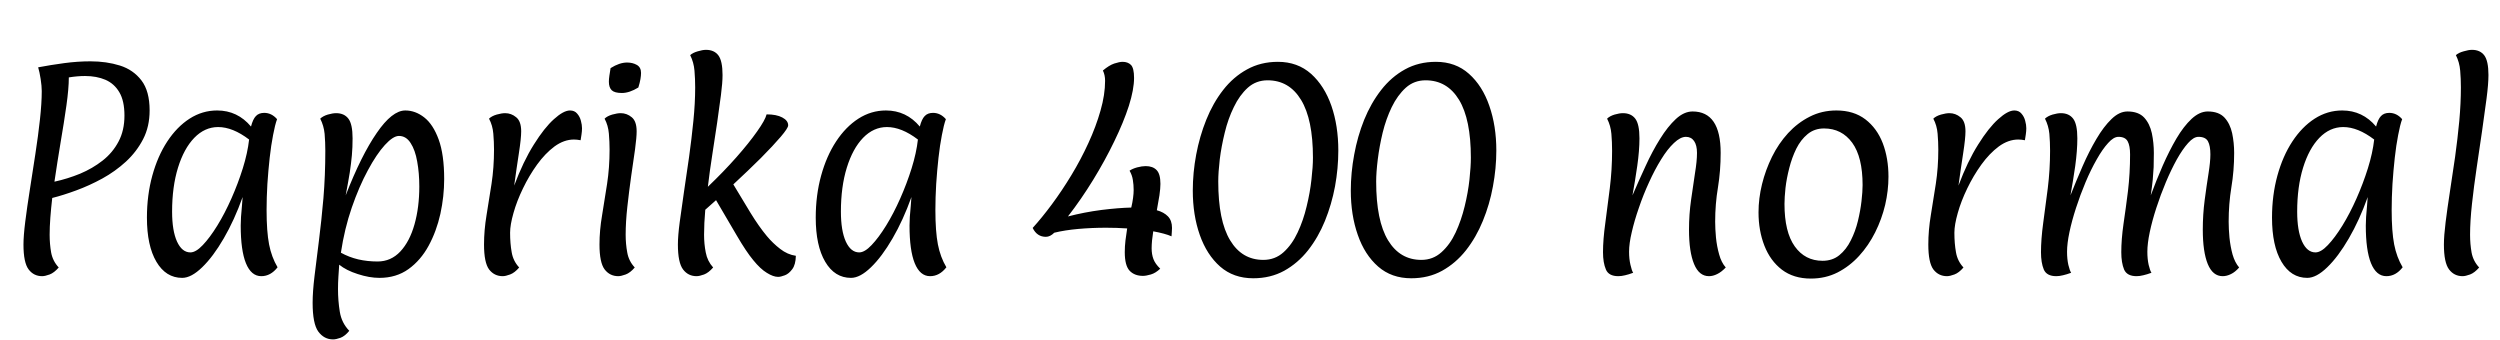 <svg xmlns="http://www.w3.org/2000/svg" xmlns:xlink="http://www.w3.org/1999/xlink" width="250.296" height="34.056"><path fill="black" d="M4.22 27.65L4.22 27.65Q3.38 27.65 2.87 26.98Q2.35 26.30 2.35 24.48L2.35 24.48Q2.35 23.62 2.53 22.18Q2.71 20.74 2.99 18.98Q3.26 17.23 3.54 15.42Q3.82 13.61 4.00 11.96Q4.18 10.32 4.18 9.12L4.18 9.12Q4.18 8.62 4.07 7.91Q3.96 7.20 3.82 6.74L3.82 6.74Q5.09 6.50 6.43 6.32Q7.78 6.14 9.05 6.14L9.05 6.14Q10.66 6.14 12 6.56Q13.34 6.98 14.16 8.05Q14.98 9.12 14.98 11.06L14.98 11.06Q14.98 12.67 14.33 13.93Q13.68 15.19 12.61 16.18Q11.54 17.16 10.25 17.87Q8.95 18.58 7.64 19.06Q6.34 19.54 5.23 19.82L5.23 19.82Q5.11 20.86 5.04 21.79Q4.97 22.73 4.97 23.50L4.97 23.50Q4.97 24.43 5.12 25.28Q5.28 26.14 5.88 26.78L5.88 26.78Q5.42 27.31 4.97 27.48Q4.51 27.65 4.22 27.65ZM5.45 18.19L5.45 18.19Q6.77 17.90 8.02 17.39Q9.26 16.87 10.27 16.08Q11.28 15.29 11.87 14.17Q12.46 13.06 12.46 11.57L12.46 11.57Q12.46 10.10 11.95 9.24Q11.45 8.38 10.56 7.99Q9.67 7.61 8.52 7.61L8.52 7.61Q7.75 7.61 6.89 7.75L6.89 7.75Q6.89 8.86 6.65 10.56Q6.41 12.26 6.07 14.24Q5.74 16.22 5.45 18.19ZM18.24 27.82L18.24 27.82Q16.61 27.82 15.66 26.21Q14.71 24.60 14.71 21.79L14.71 21.79Q14.71 19.54 15.25 17.58Q15.79 15.62 16.75 14.16Q17.71 12.70 18.98 11.88Q20.26 11.06 21.74 11.06L21.74 11.06Q23.78 11.06 25.13 12.67L25.13 12.67Q25.32 11.93 25.62 11.62Q25.92 11.30 26.45 11.30L26.45 11.30Q27.19 11.30 27.74 11.93L27.74 11.93Q27.53 12.50 27.34 13.52Q27.14 14.54 27 15.80Q26.86 17.06 26.77 18.42Q26.69 19.78 26.69 21.02L26.69 21.02Q26.69 23.18 26.94 24.47Q27.19 25.75 27.79 26.76L27.79 26.76Q27.10 27.65 26.16 27.65L26.16 27.65Q25.15 27.65 24.62 26.35Q24.10 25.06 24.10 22.58L24.10 22.58Q24.10 22.22 24.13 21.71Q24.17 21.19 24.22 20.65Q24.26 20.11 24.29 19.73L24.29 19.73Q23.47 22.03 22.40 23.87Q21.34 25.70 20.24 26.76Q19.15 27.82 18.24 27.82ZM19.06 25.27L19.06 25.27Q19.61 25.27 20.30 24.54Q21 23.81 21.76 22.58Q22.51 21.36 23.17 19.87Q23.83 18.38 24.31 16.85Q24.79 15.31 24.94 13.97L24.94 13.97Q23.30 12.72 21.84 12.72L21.84 12.72Q20.50 12.72 19.45 13.80Q18.41 14.88 17.82 16.79Q17.23 18.70 17.23 21.19L17.23 21.19Q17.23 23.09 17.72 24.18Q18.22 25.27 19.06 25.27ZM33.34 33.98L33.34 33.98Q32.45 33.98 31.87 33.20Q31.30 32.42 31.30 30.31L31.30 30.31Q31.30 29.21 31.49 27.64Q31.68 26.06 31.93 24.10Q32.18 22.13 32.38 19.85Q32.57 17.57 32.57 15.10L32.57 15.10Q32.57 14.23 32.50 13.40Q32.42 12.58 32.06 11.88L32.06 11.88Q32.33 11.62 32.82 11.47Q33.31 11.33 33.65 11.33L33.65 11.33Q34.46 11.33 34.88 11.88Q35.30 12.43 35.30 13.85L35.30 13.85Q35.30 14.76 35.23 15.54Q35.16 16.32 35.02 17.26Q34.87 18.19 34.61 19.56L34.61 19.56Q36.17 15.55 37.72 13.31Q39.26 11.06 40.58 11.06L40.58 11.06Q41.59 11.06 42.48 11.76Q43.37 12.46 43.92 13.97Q44.47 15.48 44.47 17.93L44.47 17.93Q44.47 19.66 44.09 21.41Q43.70 23.16 42.91 24.61Q42.12 26.06 40.90 26.94Q39.67 27.82 37.99 27.82L37.99 27.82Q36.98 27.82 35.82 27.44Q34.66 27.07 33.96 26.50L33.96 26.50Q33.91 27.10 33.88 27.71Q33.84 28.32 33.84 28.94L33.84 28.94Q33.84 30.10 34.02 31.21Q34.20 32.33 34.97 33.12L34.97 33.12Q34.54 33.65 34.09 33.82Q33.65 33.98 33.34 33.98ZM37.80 26.18L37.80 26.18Q39.14 26.18 40.08 25.18Q41.02 24.17 41.50 22.46Q41.98 20.76 41.98 18.67L41.98 18.67Q41.98 17.33 41.77 16.18Q41.57 15.02 41.11 14.32Q40.66 13.61 39.94 13.61L39.94 13.61Q39.36 13.61 38.53 14.52Q37.70 15.43 36.83 17.05Q35.95 18.67 35.22 20.78Q34.49 22.90 34.13 25.30L34.13 25.30Q34.94 25.75 35.87 25.97Q36.79 26.18 37.80 26.18ZM50.33 27.65L50.33 27.65Q49.49 27.65 48.97 26.98Q48.46 26.30 48.46 24.48L48.46 24.48Q48.46 23.06 48.71 21.55Q48.96 20.04 49.21 18.41Q49.46 16.78 49.46 14.98L49.46 14.98Q49.46 14.21 49.39 13.38Q49.32 12.55 48.96 11.88L48.96 11.88Q49.22 11.62 49.73 11.47Q50.23 11.33 50.57 11.33L50.57 11.33Q51.19 11.33 51.68 11.74Q52.18 12.14 52.18 13.15L52.18 13.15Q52.18 13.85 51.95 15.34Q51.72 16.82 51.48 18.58L51.48 18.58Q52.39 16.15 53.45 14.47Q54.50 12.79 55.46 11.93Q56.42 11.06 57.07 11.06L57.07 11.06Q57.53 11.06 57.79 11.38Q58.06 11.69 58.16 12.10Q58.27 12.50 58.27 12.84L58.27 12.84Q58.27 13.13 58.22 13.46Q58.18 13.80 58.13 14.04L58.13 14.04Q57.77 13.97 57.46 13.97L57.46 13.97Q56.47 13.97 55.52 14.66Q54.58 15.36 53.77 16.48Q52.97 17.59 52.36 18.86Q51.74 20.14 51.41 21.32Q51.07 22.51 51.07 23.30L51.07 23.30Q51.07 24.38 51.23 25.26Q51.38 26.14 51.98 26.78L51.98 26.78Q51.53 27.31 51.07 27.48Q50.62 27.65 50.33 27.65ZM64.18 7.30L64.18 7.30Q64.18 7.56 64.12 7.92Q64.06 8.28 63.91 8.76L63.91 8.76Q63.02 9.31 62.26 9.31L62.26 9.31Q61.54 9.31 61.25 9.04Q60.96 8.76 60.96 8.18L60.96 8.18Q60.96 7.92 61.01 7.58Q61.06 7.25 61.13 6.82L61.13 6.82Q62.02 6.26 62.78 6.26L62.78 6.26Q63.34 6.26 63.76 6.50Q64.18 6.74 64.18 7.30ZM61.90 27.65L61.90 27.65Q61.06 27.65 60.54 26.98Q60.02 26.30 60.02 24.48L60.02 24.48Q60.02 23.06 60.28 21.55Q60.53 20.04 60.78 18.41Q61.03 16.78 61.03 14.98L61.03 14.98Q61.03 14.21 60.96 13.38Q60.89 12.55 60.53 11.88L60.53 11.88Q60.79 11.62 61.30 11.47Q61.80 11.33 62.14 11.33L62.14 11.33Q62.76 11.33 63.25 11.74Q63.74 12.14 63.74 13.15L63.74 13.15Q63.74 13.75 63.58 14.95Q63.41 16.15 63.19 17.65Q62.98 19.15 62.81 20.69Q62.64 22.22 62.64 23.50L62.64 23.50Q62.64 24.43 62.80 25.28Q62.95 26.14 63.55 26.78L63.55 26.78Q63.10 27.31 62.64 27.48Q62.18 27.65 61.90 27.65ZM77.90 27.72L77.90 27.72Q77.42 27.72 76.78 27.32Q76.13 26.93 75.41 26.04L75.41 26.04Q74.71 25.20 73.76 23.57Q72.82 21.94 71.69 20.04L71.69 20.04L70.61 21Q70.56 21.67 70.52 22.31Q70.49 22.94 70.49 23.50L70.49 23.50Q70.49 24.43 70.66 25.28Q70.82 26.14 71.40 26.78L71.40 26.78Q70.94 27.31 70.49 27.48Q70.03 27.65 69.74 27.65L69.74 27.65Q68.90 27.65 68.39 26.98Q67.87 26.30 67.87 24.48L67.87 24.48Q67.87 23.62 68.05 22.25Q68.23 20.88 68.48 19.20Q68.74 17.52 68.99 15.71Q69.24 13.90 69.42 12.11Q69.60 10.32 69.60 8.76L69.60 8.76Q69.60 7.90 69.53 7.07Q69.46 6.24 69.10 5.52L69.10 5.52Q69.36 5.28 69.85 5.14Q70.34 4.99 70.68 4.99L70.68 4.99Q71.50 4.99 71.92 5.54Q72.34 6.10 72.34 7.51L72.34 7.51Q72.34 8.28 72.18 9.52Q72.02 10.75 71.80 12.28Q71.57 13.80 71.32 15.44Q71.06 17.09 70.87 18.70L70.87 18.70Q72.46 17.18 73.73 15.74Q75 14.30 75.80 13.16Q76.61 12.02 76.75 11.45L76.75 11.45Q77.74 11.45 78.32 11.76Q78.91 12.07 78.91 12.55L78.91 12.55Q78.91 12.82 78.17 13.69Q77.42 14.57 76.18 15.82Q74.93 17.06 73.42 18.46L73.42 18.46Q74.30 19.94 75.14 21.31Q75.98 22.68 76.78 23.64L76.78 23.64Q77.38 24.36 78.11 24.92Q78.84 25.49 79.68 25.61L79.68 25.61Q79.66 26.50 79.32 26.95Q78.98 27.41 78.58 27.56Q78.17 27.72 77.90 27.72ZM85.20 27.82L85.20 27.82Q83.57 27.82 82.62 26.21Q81.67 24.60 81.67 21.79L81.67 21.79Q81.67 19.54 82.21 17.58Q82.75 15.62 83.71 14.16Q84.67 12.70 85.94 11.88Q87.22 11.06 88.70 11.06L88.70 11.06Q90.74 11.06 92.09 12.67L92.09 12.67Q92.28 11.93 92.58 11.62Q92.88 11.30 93.41 11.30L93.41 11.30Q94.15 11.30 94.70 11.93L94.70 11.93Q94.49 12.50 94.30 13.52Q94.10 14.54 93.96 15.80Q93.82 17.06 93.73 18.42Q93.65 19.78 93.65 21.02L93.65 21.02Q93.65 23.18 93.90 24.47Q94.15 25.75 94.75 26.76L94.75 26.76Q94.06 27.65 93.12 27.65L93.12 27.65Q92.11 27.65 91.58 26.35Q91.06 25.06 91.06 22.58L91.06 22.58Q91.06 22.22 91.09 21.71Q91.13 21.19 91.18 20.65Q91.22 20.11 91.25 19.73L91.25 19.73Q90.43 22.03 89.36 23.87Q88.30 25.70 87.20 26.76Q86.11 27.82 85.20 27.82ZM86.02 25.27L86.02 25.27Q86.57 25.27 87.26 24.54Q87.96 23.81 88.72 22.58Q89.47 21.36 90.13 19.87Q90.79 18.38 91.27 16.85Q91.75 15.31 91.90 13.97L91.90 13.97Q90.26 12.72 88.80 12.72L88.80 12.72Q87.46 12.72 86.41 13.80Q85.37 14.88 84.78 16.79Q84.19 18.70 84.19 21.19L84.19 21.19Q84.19 23.09 84.68 24.18Q85.18 25.27 86.02 25.27ZM114.43 27.62L114.43 27.62Q113.59 27.62 113.10 27.11Q112.61 26.59 112.61 25.25L112.61 25.25Q112.61 24.67 112.68 24.07Q112.75 23.47 112.85 22.87L112.85 22.87Q111.82 22.80 110.74 22.80L110.74 22.80Q109.32 22.80 107.96 22.92Q106.61 23.04 105.55 23.30L105.55 23.30Q105.14 23.71 104.71 23.71L104.71 23.71Q103.82 23.71 103.39 22.82L103.39 22.82Q104.30 21.82 105.31 20.46Q106.32 19.10 107.27 17.53Q108.22 15.96 108.97 14.32Q109.73 12.67 110.18 11.08Q110.64 9.48 110.64 8.09L110.64 8.09Q110.64 7.51 110.42 7.06L110.42 7.06Q111.05 6.53 111.56 6.36Q112.08 6.19 112.39 6.19L112.39 6.19Q112.92 6.19 113.23 6.50Q113.54 6.82 113.54 7.80L113.54 7.80Q113.54 8.95 113.02 10.60Q112.49 12.24 111.56 14.15Q110.64 16.06 109.45 18Q108.26 19.94 106.92 21.67L106.92 21.67Q108.58 21.24 110.28 21.02Q111.98 20.81 113.26 20.78L113.26 20.78Q113.38 20.28 113.44 19.82Q113.50 19.37 113.50 19.03L113.50 19.03Q113.50 18.50 113.42 18.02Q113.35 17.54 113.09 17.09L113.09 17.09Q113.35 16.90 113.84 16.76Q114.34 16.63 114.70 16.63L114.70 16.63Q115.42 16.63 115.80 17.03Q116.18 17.42 116.18 18.41L116.18 18.41Q116.18 18.86 116.08 19.56Q115.97 20.26 115.82 21.05L115.82 21.05Q116.52 21.24 116.93 21.66Q117.34 22.08 117.34 22.82L117.34 22.82Q117.34 23.02 117.32 23.23Q117.31 23.45 117.29 23.66L117.29 23.66Q116.98 23.52 116.50 23.39Q116.02 23.26 115.46 23.16L115.46 23.16Q115.39 23.64 115.34 24.08Q115.30 24.53 115.30 24.86L115.30 24.86Q115.30 25.46 115.48 25.94Q115.66 26.42 116.16 26.90L116.16 26.90Q115.70 27.34 115.22 27.48Q114.74 27.62 114.43 27.62ZM125.47 27.86L125.47 27.86Q123.50 27.86 122.16 26.69Q120.82 25.51 120.12 23.52Q119.42 21.53 119.42 19.08L119.42 19.08Q119.42 17.30 119.76 15.48Q120.10 13.66 120.77 11.99Q121.44 10.32 122.46 9.01Q123.48 7.70 124.85 6.95Q126.22 6.19 127.94 6.19L127.94 6.19Q129.91 6.19 131.26 7.39Q132.60 8.59 133.30 10.60Q133.99 12.60 133.99 15.07L133.99 15.07Q133.99 16.85 133.66 18.66Q133.32 20.47 132.65 22.12Q131.98 23.76 130.96 25.06Q129.94 26.35 128.57 27.11Q127.20 27.86 125.47 27.86ZM126.48 26.02L126.48 26.02Q127.66 26.02 128.51 25.25Q129.36 24.48 129.92 23.27Q130.49 22.06 130.82 20.66Q131.16 19.27 131.30 17.98Q131.45 16.68 131.45 15.79L131.45 15.79Q131.45 11.95 130.26 10.00Q129.07 8.04 126.91 8.04L126.91 8.04Q125.76 8.04 124.93 8.78Q124.10 9.53 123.53 10.72Q122.95 11.90 122.62 13.28Q122.28 14.66 122.12 15.96Q121.97 17.26 121.97 18.17L121.97 18.17Q121.97 22.10 123.16 24.06Q124.34 26.02 126.48 26.02ZM141.29 27.86L141.29 27.86Q139.32 27.86 137.98 26.69Q136.63 25.51 135.94 23.52Q135.24 21.53 135.24 19.08L135.24 19.08Q135.24 17.30 135.58 15.48Q135.91 13.66 136.58 11.99Q137.26 10.32 138.28 9.01Q139.30 7.70 140.66 6.95Q142.03 6.19 143.76 6.19L143.76 6.19Q145.73 6.19 147.07 7.39Q148.42 8.59 149.11 10.60Q149.81 12.60 149.81 15.07L149.81 15.07Q149.81 16.85 149.47 18.66Q149.14 20.47 148.46 22.12Q147.79 23.76 146.77 25.06Q145.75 26.35 144.38 27.11Q143.02 27.86 141.29 27.86ZM142.30 26.02L142.30 26.02Q143.47 26.02 144.32 25.25Q145.18 24.48 145.74 23.27Q146.30 22.06 146.64 20.66Q146.98 19.27 147.12 17.98Q147.26 16.68 147.26 15.79L147.26 15.79Q147.26 11.95 146.08 10.00Q144.89 8.04 142.73 8.04L142.73 8.04Q141.58 8.04 140.75 8.78Q139.92 9.53 139.34 10.72Q138.77 11.90 138.43 13.28Q138.10 14.66 137.94 15.96Q137.78 17.26 137.78 18.17L137.78 18.17Q137.78 22.10 138.97 24.06Q140.16 26.02 142.30 26.02ZM162.02 27.65L162.02 27.65Q161.06 27.65 160.78 26.98Q160.49 26.30 160.49 25.25L160.49 25.25Q160.49 23.98 160.72 22.34Q160.94 20.71 161.17 18.85Q161.40 16.99 161.40 15.10L161.40 15.10Q161.40 14.23 161.33 13.40Q161.26 12.58 160.90 11.88L160.90 11.88Q161.16 11.62 161.65 11.47Q162.14 11.33 162.48 11.33L162.48 11.33Q163.30 11.33 163.72 11.88Q164.14 12.43 164.14 13.85L164.14 13.85Q164.14 15.07 163.92 16.61Q163.70 18.14 163.44 19.56L163.44 19.56Q164.06 18.12 164.75 16.63Q165.43 15.14 166.20 13.91Q166.97 12.67 167.78 11.92Q168.60 11.16 169.46 11.16L169.46 11.16Q172.27 11.16 172.27 15.31L172.27 15.31Q172.27 17.09 172.00 18.76Q171.72 20.42 171.72 22.20L171.72 22.20Q171.72 22.90 171.80 23.78Q171.89 24.67 172.12 25.48Q172.34 26.28 172.78 26.78L172.78 26.78Q172.34 27.24 171.92 27.44Q171.50 27.65 171.10 27.65L171.10 27.65Q170.11 27.65 169.61 26.44Q169.10 25.22 169.10 22.99L169.10 22.99Q169.10 21.46 169.31 20.00Q169.51 18.55 169.70 17.34Q169.90 16.13 169.90 15.31L169.90 15.31Q169.90 14.54 169.61 14.12Q169.32 13.70 168.79 13.70L168.79 13.70Q168.24 13.70 167.59 14.32Q166.94 14.93 166.31 15.96Q165.67 16.99 165.10 18.25Q164.52 19.51 164.08 20.81Q163.63 22.10 163.37 23.24Q163.10 24.38 163.10 25.20L163.10 25.20Q163.10 25.94 163.24 26.52Q163.37 27.10 163.51 27.31L163.51 27.31Q163.06 27.48 162.70 27.56Q162.34 27.65 162.02 27.65ZM181.30 27.89L181.30 27.89Q179.57 27.89 178.40 27Q177.24 26.11 176.65 24.60Q176.06 23.09 176.06 21.26L176.06 21.26Q176.06 19.87 176.41 18.44Q176.76 17.02 177.41 15.70Q178.06 14.38 179.02 13.33Q179.98 12.29 181.19 11.68Q182.40 11.06 183.86 11.06L183.86 11.06Q185.59 11.06 186.76 11.95Q187.92 12.84 188.50 14.34Q189.07 15.84 189.07 17.69L189.07 17.69Q189.07 19.08 188.74 20.51Q188.40 21.94 187.74 23.26Q187.08 24.58 186.13 25.62Q185.18 26.66 183.97 27.28Q182.76 27.89 181.30 27.89ZM182.47 26.11L182.47 26.11Q183.46 26.11 184.15 25.55Q184.85 24.98 185.30 24.07Q185.76 23.16 186.01 22.13Q186.26 21.10 186.37 20.14Q186.48 19.18 186.48 18.53L186.48 18.53Q186.48 15.72 185.44 14.29Q184.39 12.86 182.62 12.86L182.62 12.86Q181.66 12.86 180.97 13.43Q180.29 13.99 179.84 14.89Q179.40 15.79 179.14 16.82Q178.87 17.86 178.76 18.82Q178.66 19.78 178.66 20.42L178.66 20.42Q178.66 23.23 179.69 24.67Q180.72 26.11 182.47 26.11ZM194.93 27.65L194.93 27.65Q194.09 27.65 193.57 26.98Q193.06 26.30 193.06 24.48L193.06 24.48Q193.06 23.06 193.31 21.55Q193.56 20.04 193.81 18.41Q194.06 16.78 194.06 14.98L194.06 14.98Q194.06 14.21 193.99 13.38Q193.92 12.55 193.56 11.88L193.56 11.88Q193.82 11.62 194.33 11.47Q194.83 11.33 195.17 11.33L195.17 11.33Q195.79 11.33 196.28 11.74Q196.78 12.14 196.78 13.15L196.78 13.15Q196.78 13.85 196.55 15.34Q196.32 16.82 196.08 18.58L196.08 18.58Q196.99 16.15 198.05 14.47Q199.10 12.79 200.06 11.93Q201.02 11.06 201.67 11.06L201.67 11.06Q202.13 11.06 202.39 11.38Q202.66 11.69 202.76 12.10Q202.87 12.50 202.87 12.84L202.87 12.84Q202.87 13.13 202.82 13.46Q202.78 13.80 202.73 14.04L202.73 14.04Q202.37 13.97 202.06 13.97L202.06 13.97Q201.07 13.97 200.12 14.66Q199.18 15.36 198.37 16.48Q197.57 17.59 196.96 18.86Q196.34 20.14 196.01 21.32Q195.67 22.51 195.67 23.30L195.67 23.30Q195.67 24.38 195.83 25.26Q195.98 26.14 196.58 26.78L196.58 26.78Q196.13 27.31 195.67 27.48Q195.22 27.65 194.93 27.65ZM205.87 27.65L205.87 27.65Q204.91 27.65 204.62 26.98Q204.34 26.30 204.34 25.25L204.34 25.25Q204.34 23.98 204.56 22.34Q204.79 20.71 205.02 18.85Q205.25 16.99 205.25 15.10L205.25 15.10Q205.25 14.23 205.18 13.40Q205.10 12.58 204.74 11.88L204.74 11.88Q205.01 11.62 205.50 11.47Q205.99 11.33 206.33 11.33L206.33 11.33Q207.14 11.33 207.56 11.88Q207.98 12.43 207.98 13.85L207.98 13.85Q207.98 15.07 207.77 16.61Q207.55 18.14 207.29 19.56L207.29 19.56Q207.86 18.12 208.51 16.63Q209.16 15.14 209.89 13.91Q210.62 12.67 211.40 11.92Q212.18 11.16 213.00 11.16L213.00 11.16Q214.10 11.16 214.67 11.77Q215.23 12.38 215.44 13.34Q215.64 14.30 215.64 15.31L215.64 15.31Q215.64 16.13 215.62 16.73Q215.59 17.33 215.53 17.98Q215.47 18.62 215.33 19.56L215.33 19.56Q215.88 18.07 216.53 16.58Q217.18 15.10 217.90 13.87Q218.62 12.65 219.42 11.90Q220.22 11.16 221.04 11.16L221.04 11.16Q222.14 11.16 222.71 11.77Q223.27 12.38 223.48 13.34Q223.68 14.30 223.68 15.31L223.68 15.31Q223.68 17.09 223.40 18.76Q223.13 20.42 223.13 22.20L223.13 22.20Q223.13 22.90 223.21 23.78Q223.30 24.67 223.52 25.48Q223.75 26.28 224.18 26.78L224.18 26.78Q223.78 27.24 223.36 27.44Q222.94 27.65 222.53 27.65L222.53 27.65Q221.54 27.65 221.04 26.44Q220.54 25.22 220.54 22.99L220.54 22.99Q220.54 21.46 220.73 20.02Q220.92 18.58 221.11 17.39Q221.30 16.20 221.30 15.46L221.30 15.46Q221.30 14.59 221.06 14.15Q220.82 13.70 220.10 13.70L220.10 13.70Q219.62 13.70 219.07 14.32Q218.52 14.93 217.94 15.96Q217.37 16.99 216.84 18.25Q216.31 19.51 215.89 20.81Q215.47 22.10 215.23 23.24Q214.99 24.38 214.99 25.20L214.99 25.20Q214.99 25.94 215.12 26.52Q215.26 27.10 215.40 27.31L215.40 27.31Q214.94 27.48 214.58 27.56Q214.22 27.65 213.91 27.65L213.91 27.65Q212.95 27.65 212.66 26.98Q212.38 26.30 212.38 25.25L212.38 25.25Q212.38 23.98 212.60 22.43Q212.83 20.88 213.05 19.12Q213.26 17.35 213.26 15.46L213.26 15.46Q213.26 14.59 213.02 14.15Q212.78 13.70 212.09 13.70L212.09 13.70Q211.61 13.70 211.06 14.32Q210.50 14.93 209.92 15.96Q209.33 16.99 208.80 18.25Q208.27 19.51 207.85 20.81Q207.43 22.10 207.19 23.24Q206.95 24.38 206.95 25.20L206.95 25.20Q206.95 25.94 207.08 26.52Q207.22 27.10 207.36 27.31L207.36 27.31Q206.90 27.48 206.54 27.56Q206.18 27.65 205.87 27.65ZM231.00 27.82L231.00 27.82Q229.37 27.82 228.42 26.21Q227.47 24.60 227.47 21.79L227.47 21.79Q227.47 19.54 228.01 17.58Q228.55 15.62 229.51 14.16Q230.47 12.70 231.74 11.88Q233.02 11.06 234.50 11.06L234.50 11.06Q236.54 11.06 237.89 12.67L237.89 12.67Q238.08 11.93 238.38 11.62Q238.68 11.30 239.21 11.30L239.21 11.30Q239.95 11.30 240.50 11.93L240.50 11.93Q240.29 12.50 240.10 13.52Q239.90 14.54 239.76 15.80Q239.62 17.06 239.53 18.42Q239.45 19.78 239.45 21.02L239.45 21.02Q239.45 23.18 239.70 24.47Q239.95 25.75 240.55 26.76L240.55 26.76Q239.86 27.65 238.92 27.65L238.92 27.65Q237.91 27.65 237.38 26.35Q236.86 25.06 236.86 22.58L236.86 22.58Q236.86 22.22 236.89 21.71Q236.93 21.19 236.98 20.65Q237.02 20.11 237.05 19.73L237.05 19.73Q236.23 22.03 235.16 23.87Q234.10 25.70 233.00 26.76Q231.91 27.82 231.00 27.82ZM231.82 25.27L231.82 25.27Q232.37 25.27 233.06 24.54Q233.76 23.81 234.52 22.58Q235.27 21.36 235.93 19.87Q236.59 18.38 237.07 16.85Q237.55 15.31 237.70 13.97L237.70 13.97Q236.06 12.72 234.60 12.72L234.60 12.72Q233.26 12.72 232.21 13.80Q231.17 14.88 230.58 16.79Q229.99 18.70 229.99 21.19L229.99 21.19Q229.99 23.09 230.48 24.18Q230.98 25.27 231.82 25.27ZM246.55 27.65L246.55 27.65Q245.71 27.65 245.20 26.98Q244.68 26.30 244.68 24.48L244.68 24.48Q244.68 23.62 244.85 22.25Q245.02 20.88 245.28 19.20Q245.54 17.52 245.80 15.71Q246.05 13.90 246.22 12.11Q246.38 10.32 246.38 8.76L246.38 8.76Q246.38 7.90 246.31 7.07Q246.24 6.24 245.88 5.52L245.88 5.52Q246.14 5.28 246.65 5.14Q247.15 4.99 247.49 4.99L247.49 4.99Q248.30 4.99 248.72 5.54Q249.14 6.10 249.14 7.51L249.14 7.51Q249.14 8.40 248.95 9.86Q248.76 11.33 248.50 13.12Q248.23 14.90 247.96 16.79Q247.68 18.67 247.49 20.41Q247.30 22.15 247.30 23.50L247.30 23.50Q247.30 24.43 247.45 25.28Q247.61 26.14 248.21 26.78L248.21 26.78Q247.75 27.31 247.30 27.48Q246.84 27.65 246.55 27.65Z"/></svg>